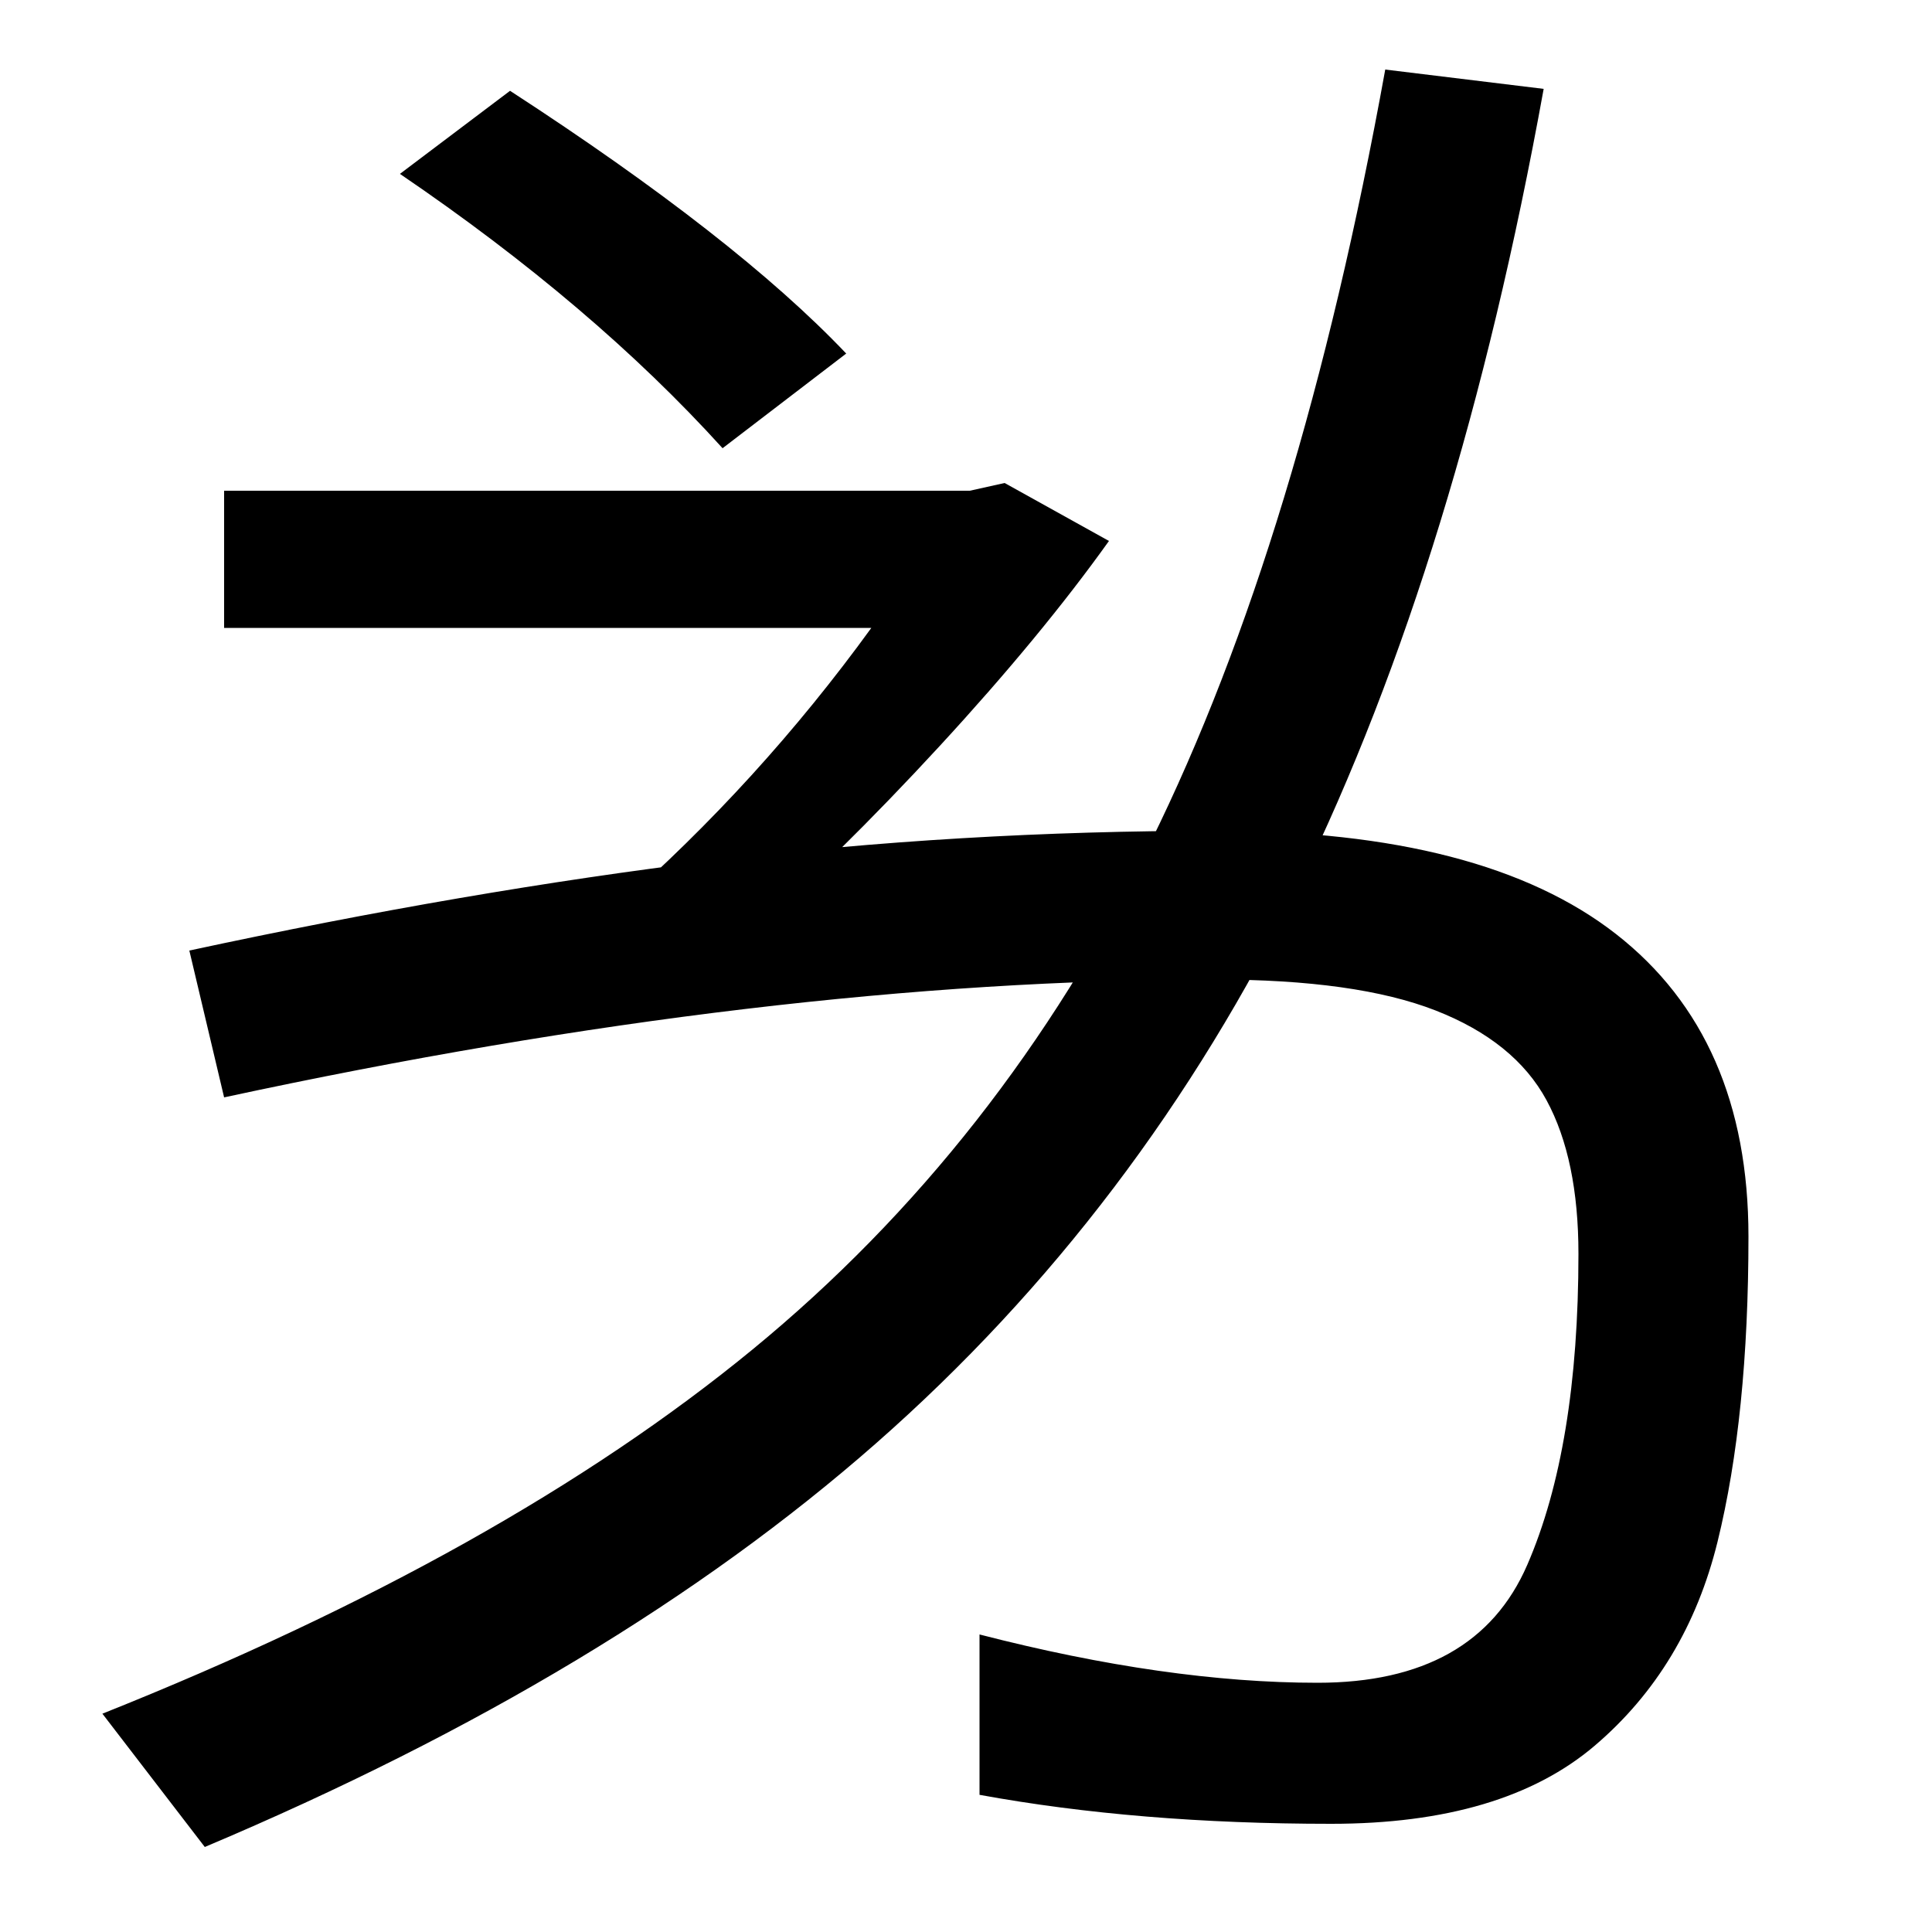 <svg xmlns="http://www.w3.org/2000/svg" width="1000" height="1000"><path d="M689 -64Q778 -64 825.5 -23.5Q873 17 889.0 82.0Q905 147 905 240Q905 343 836.5 396.5Q768 450 630 450Q496 450 369.0 434.5Q242 419 98 388L116 312Q399 373 629 373Q702 373 743.0 357.0Q784 341 800.5 310.5Q817 280 817 231Q817 131 790.5 70.0Q764 9 682 9Q604 9 507 34V-49Q589 -64 689 -64ZM106 -76Q317 13 453.5 133.0Q590 253 672.5 422.0Q755 591 799 834L717 844Q673 601 595.5 444.0Q518 287 389.5 181.5Q261 76 53 -7ZM438 697Q381 757 264 833L207 790Q307 722 374 648ZM380 389Q434 437 486.5 494.0Q539 551 574 600L520 630L502 626H116V555H451Q393 475 319 410Z" transform="translate(0, 880) scale(1,-1)" /></svg>